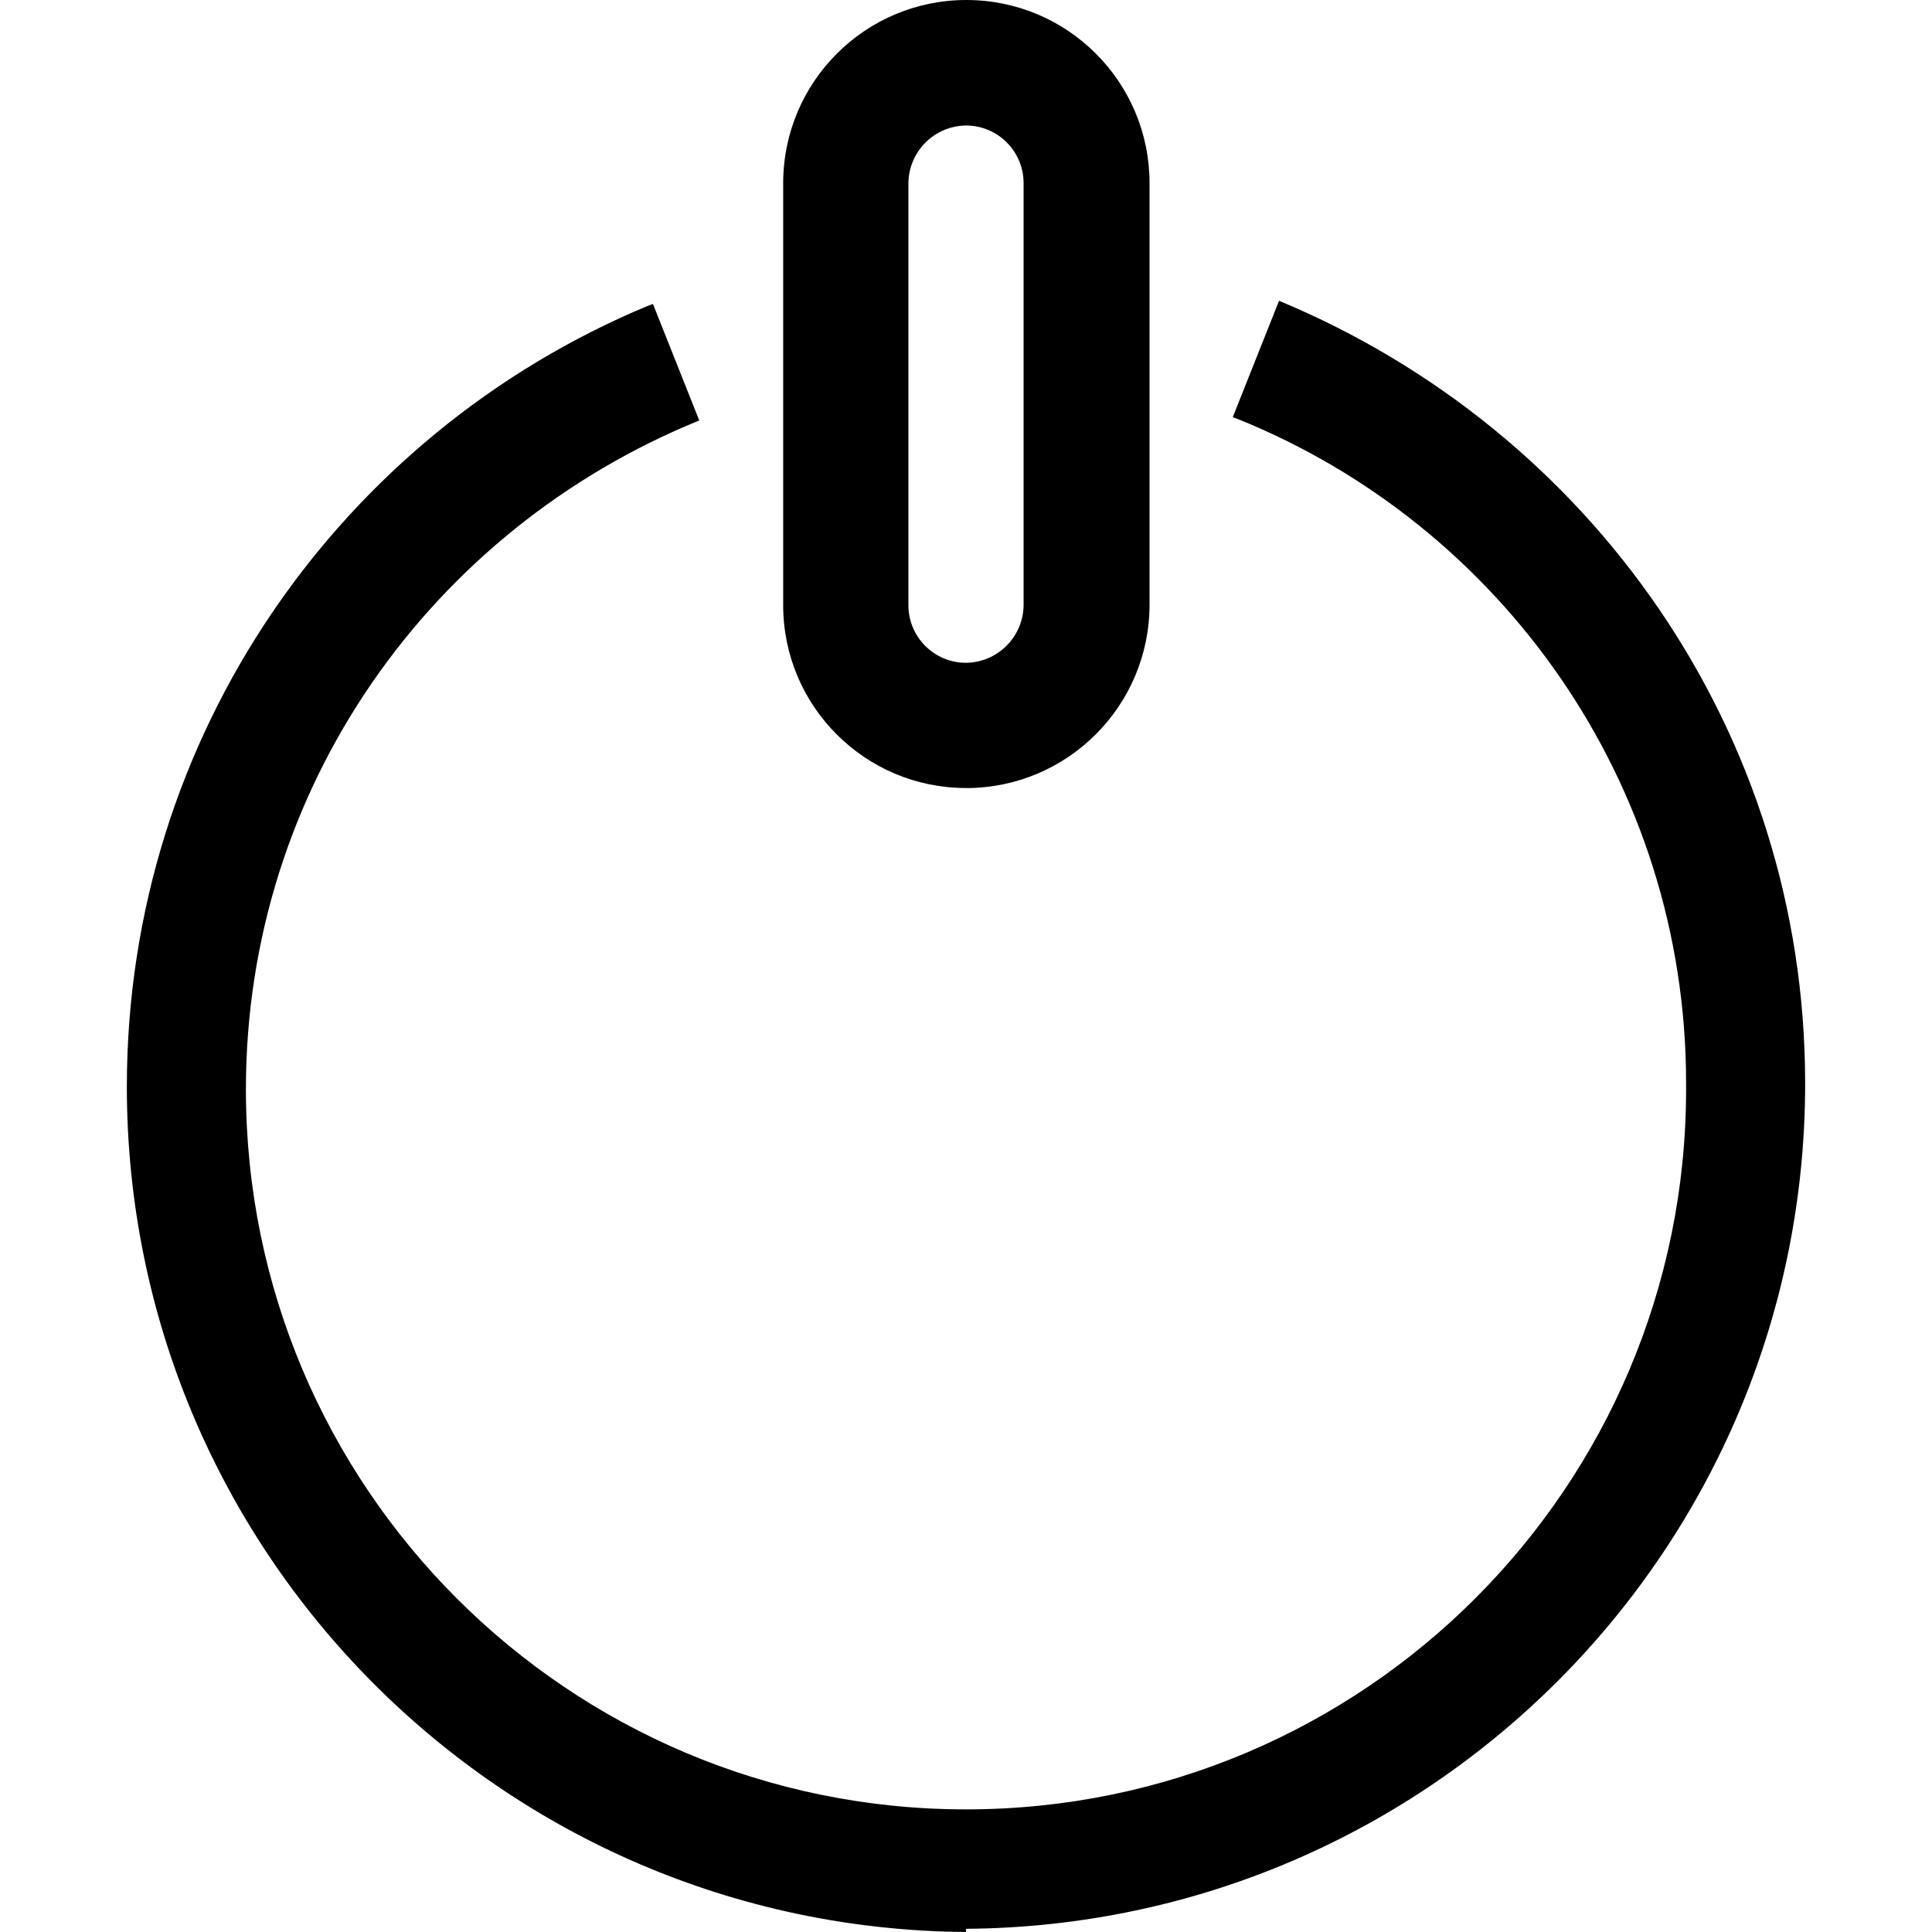<!-- Generated by IcoMoon.io -->
<svg version="1.1" xmlns="http://www.w3.org/2000/svg" width="32" height="32" viewBox="0 0 32 32">
<title>power</title>
<path d="M16 32c-7.689-0.058-13.899-6.304-13.899-14.001 0-5.826 3.559-10.821 8.621-12.93l0.093-0.034 0.767 1.929c-4.437 1.804-7.509 6.083-7.509 11.078 0 6.587 5.34 11.927 11.927 11.927s11.927-5.34 11.927-11.927c0-0.015-0-0.030-0-0.046v0.002c0-0.017 0-0.037 0-0.058 0-4.983-3.074-9.247-7.429-11.001l-0.080-0.028 0.767-1.929c5.155 2.143 8.714 7.138 8.714 12.964 0 7.697-6.211 13.943-13.894 14.001l-0.005 0z"></path>
<path d="M16 13.052c-1.672 0-3.028-1.356-3.028-3.028v0-6.99c0-1.675 1.358-3.034 3.034-3.034s3.034 1.358 3.034 3.034v6.98c0 1.678-1.361 3.039-3.039 3.039v0zM16 2.079c-0.525 0.006-0.948 0.43-0.954 0.954v6.991c0 0.527 0.427 0.954 0.954 0.954v0c0.525-0.006 0.948-0.43 0.954-0.954v-6.991c0-0.527-0.427-0.954-0.954-0.954v0z"></path>
</svg>
